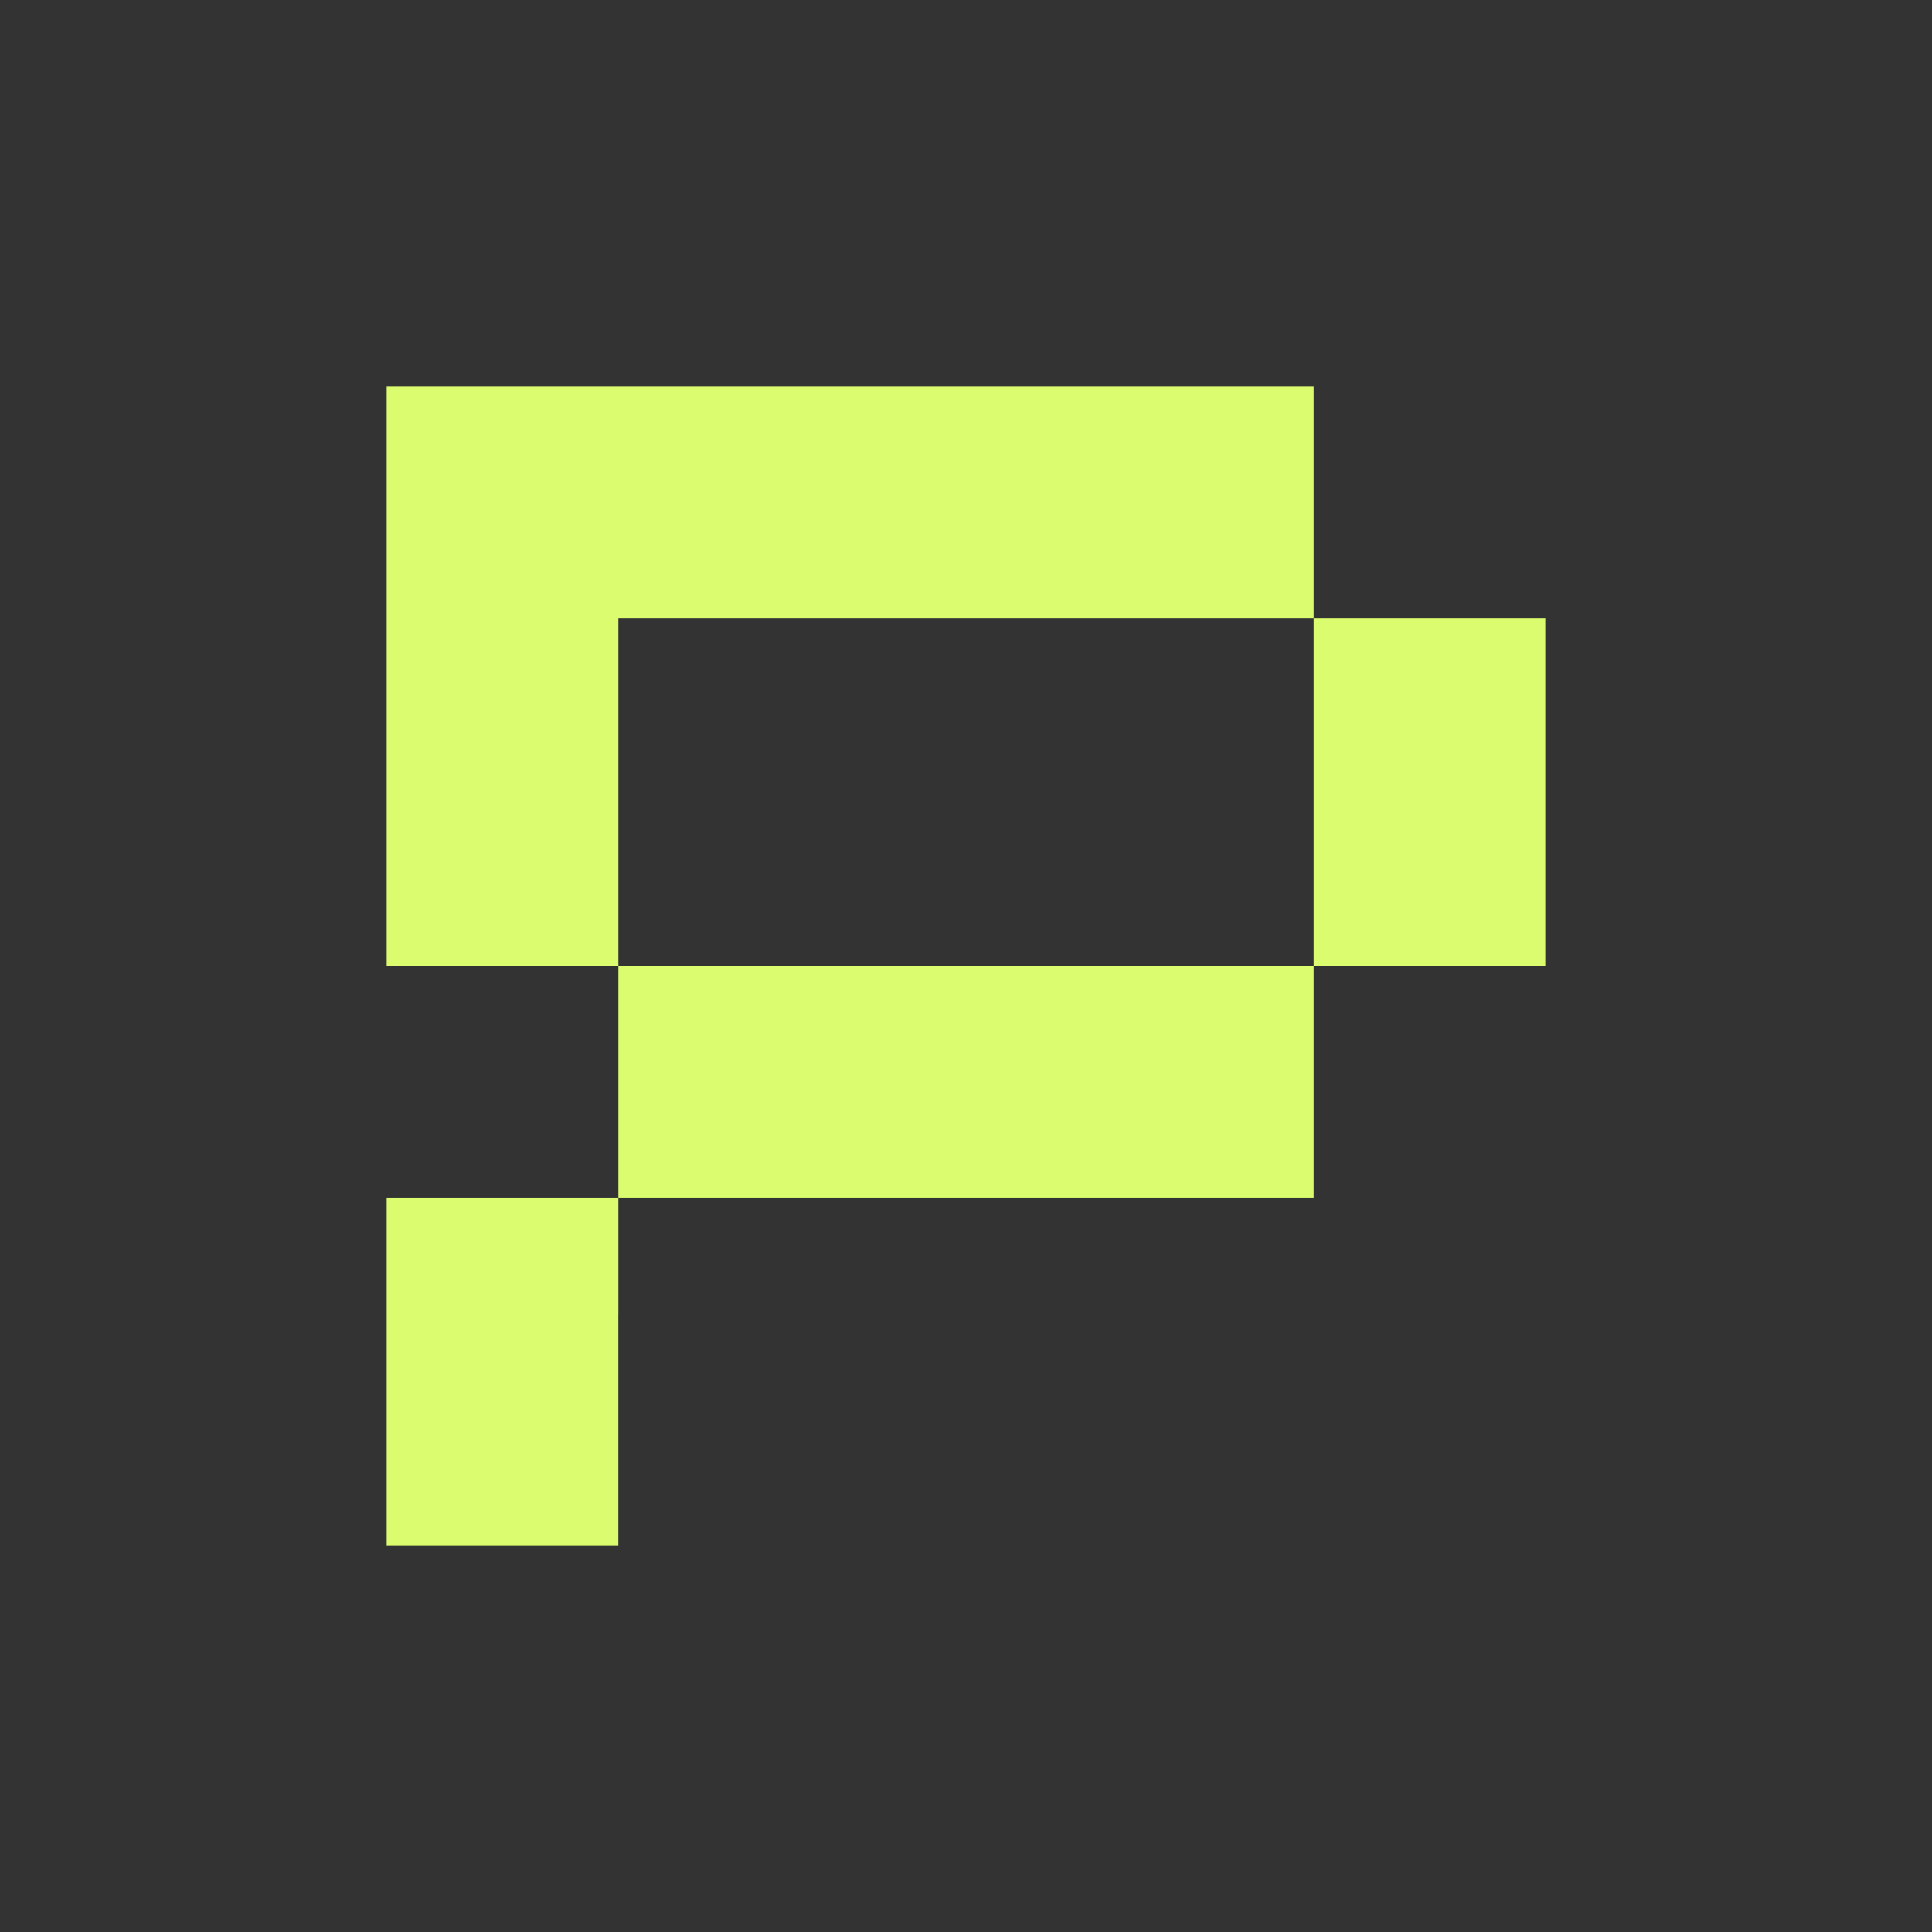 <svg width="40" height="40" viewBox="0 0 40 40" fill="none"
  xmlns="http://www.w3.org/2000/svg">
  <rect x="0" y="0" width="40" height="40" fill="#333333" stroke="none"/>
  <path fill-rule="evenodd" clip-rule="evenodd" d="M27.2 8H12.801H12.111H8V17.6V19.133V20H12.801V19.133V17.6V12.8H27.2V8ZM32 12.8H27.2V20H12.801V24.8H27.2V20H32V12.8ZM8 24.8H12.801V27.201H12.8V32H8V27.201V26.001V24.8Z" fill="#DBFC6F"/>
</svg>
